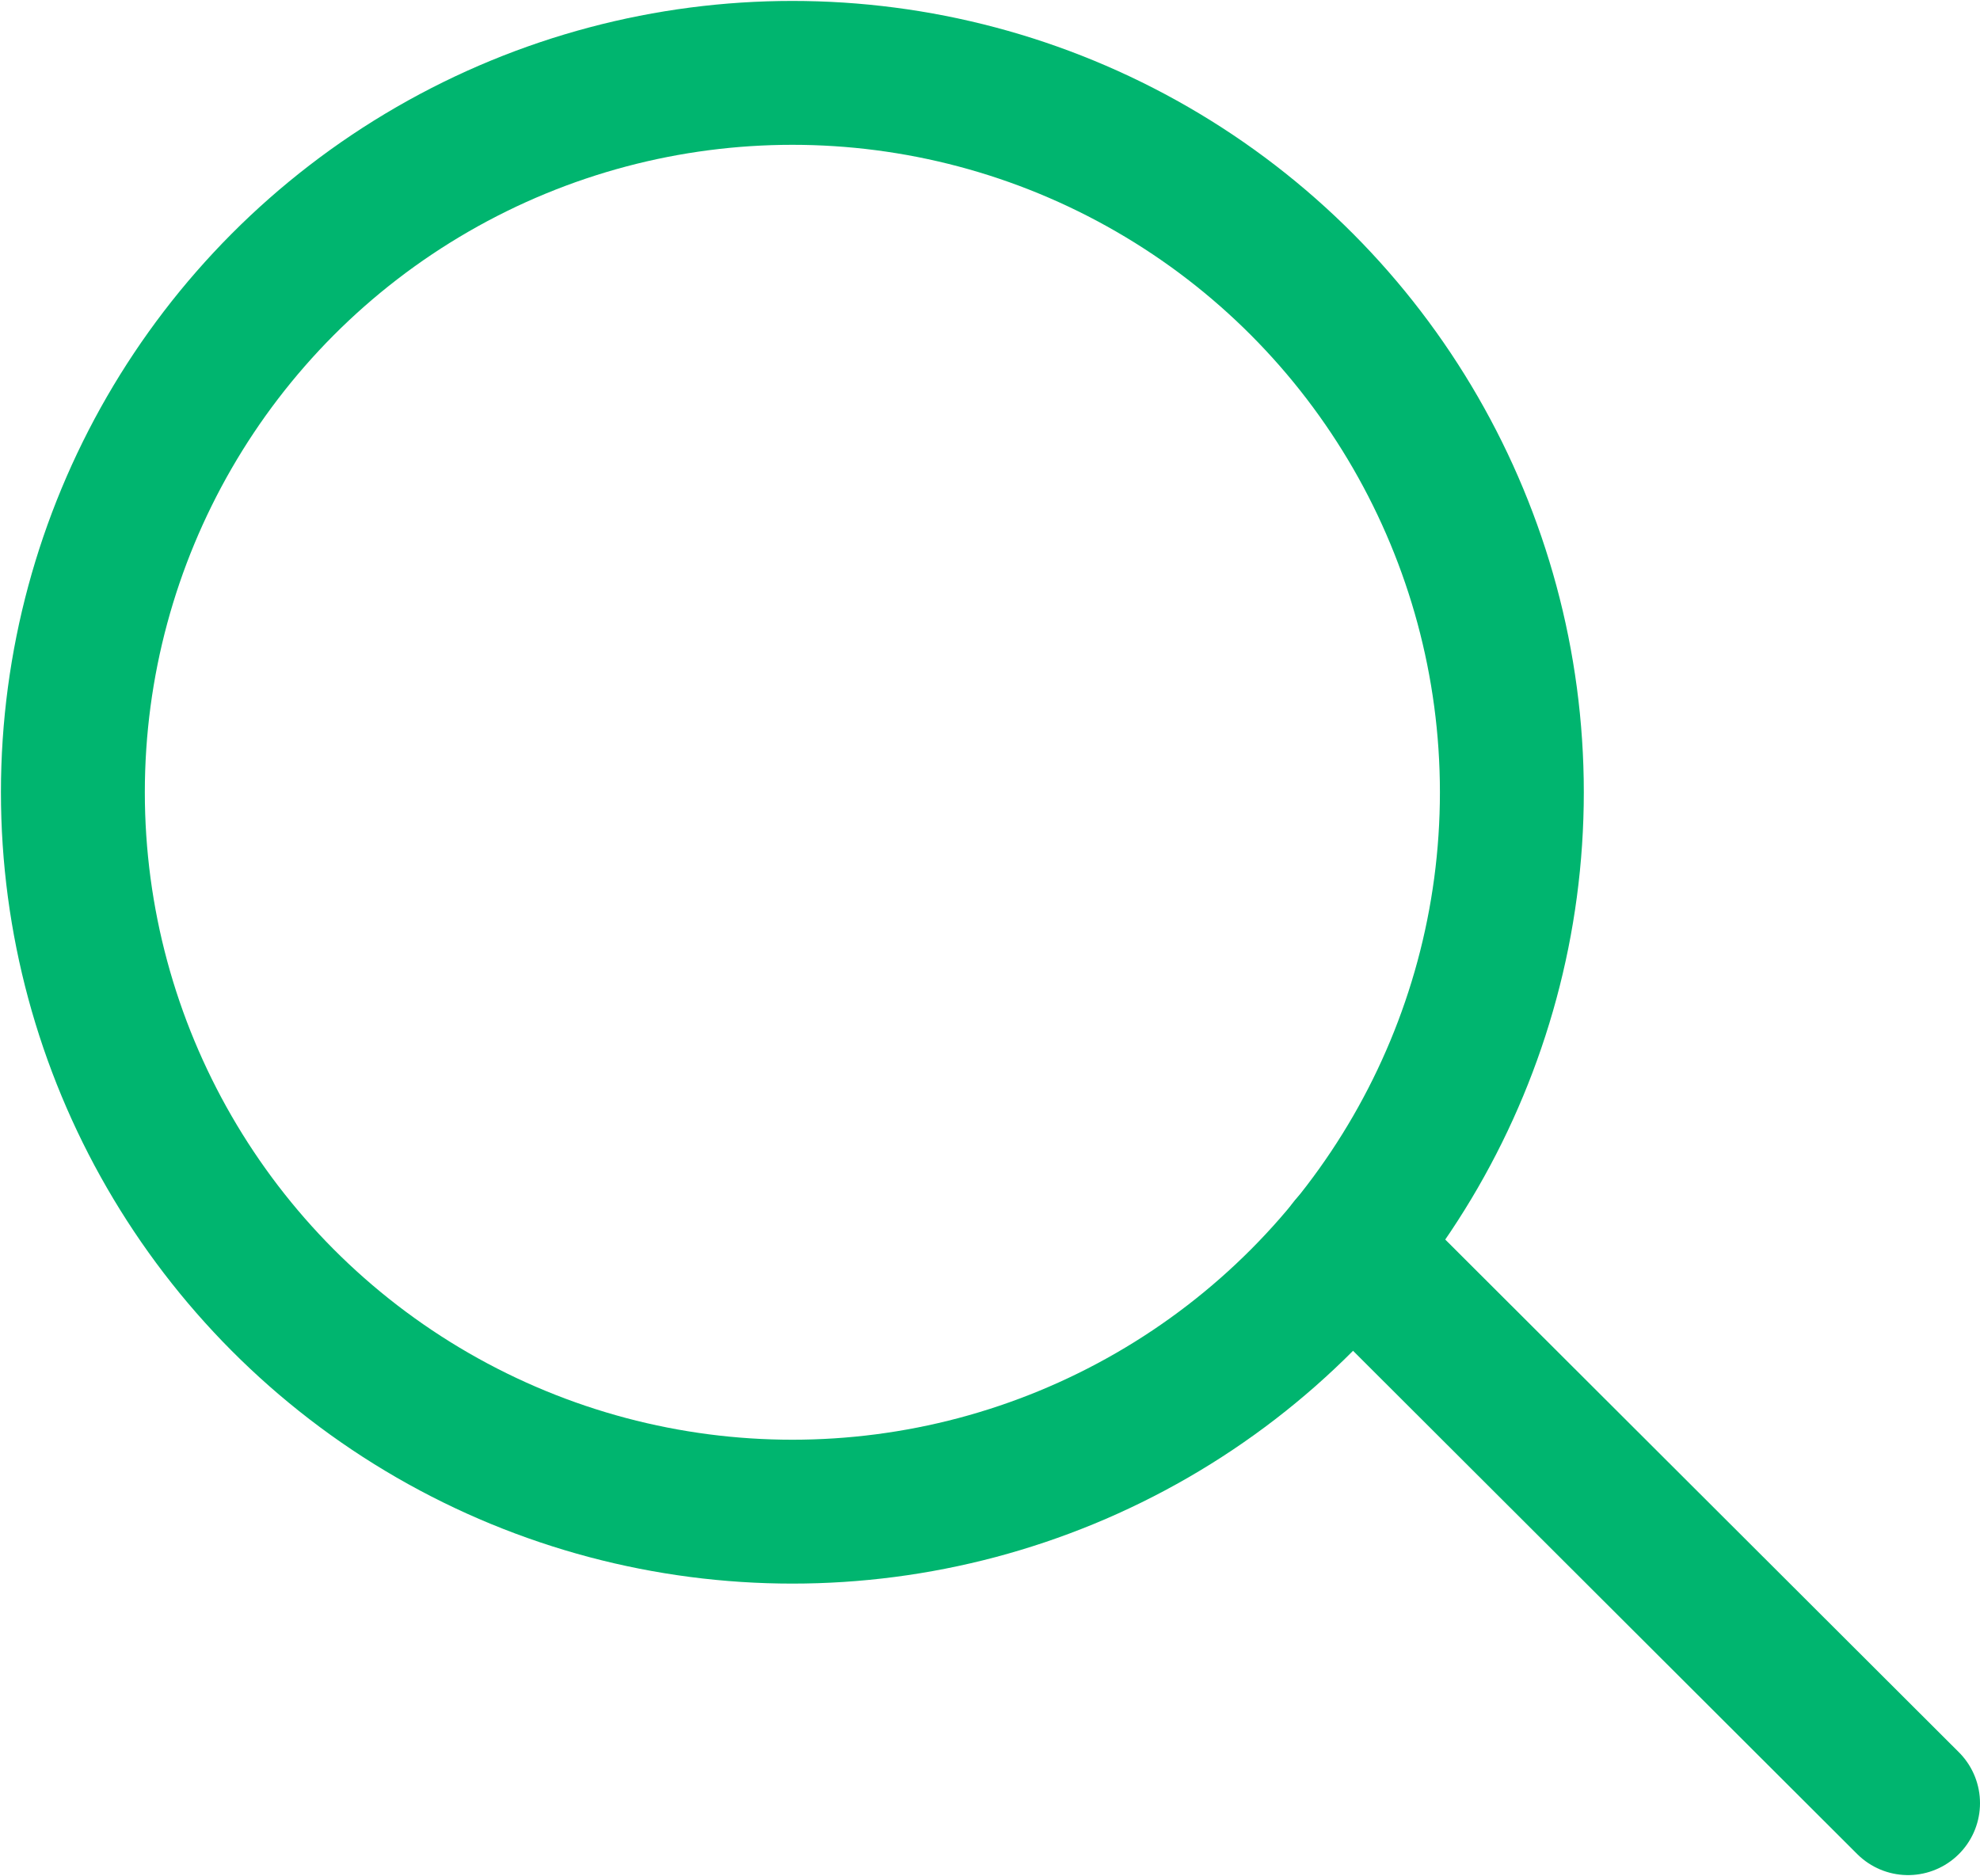 <svg xmlns="http://www.w3.org/2000/svg" viewBox="0 0 21.19 20.08"><defs><style>.cls-1{fill:none;stroke:#00b56f;stroke-linecap:round;stroke-linejoin:round;stroke-width:1.54px;}</style></defs><g id="Layer_2" data-name="Layer 2"><g id="DESKTOP"><circle class="cls-1" cx="8.48" cy="8.48" r="7.7"/><line class="cls-1" x1="14.45" y1="13.34" x2="20.42" y2="19.3"/></g></g></svg>